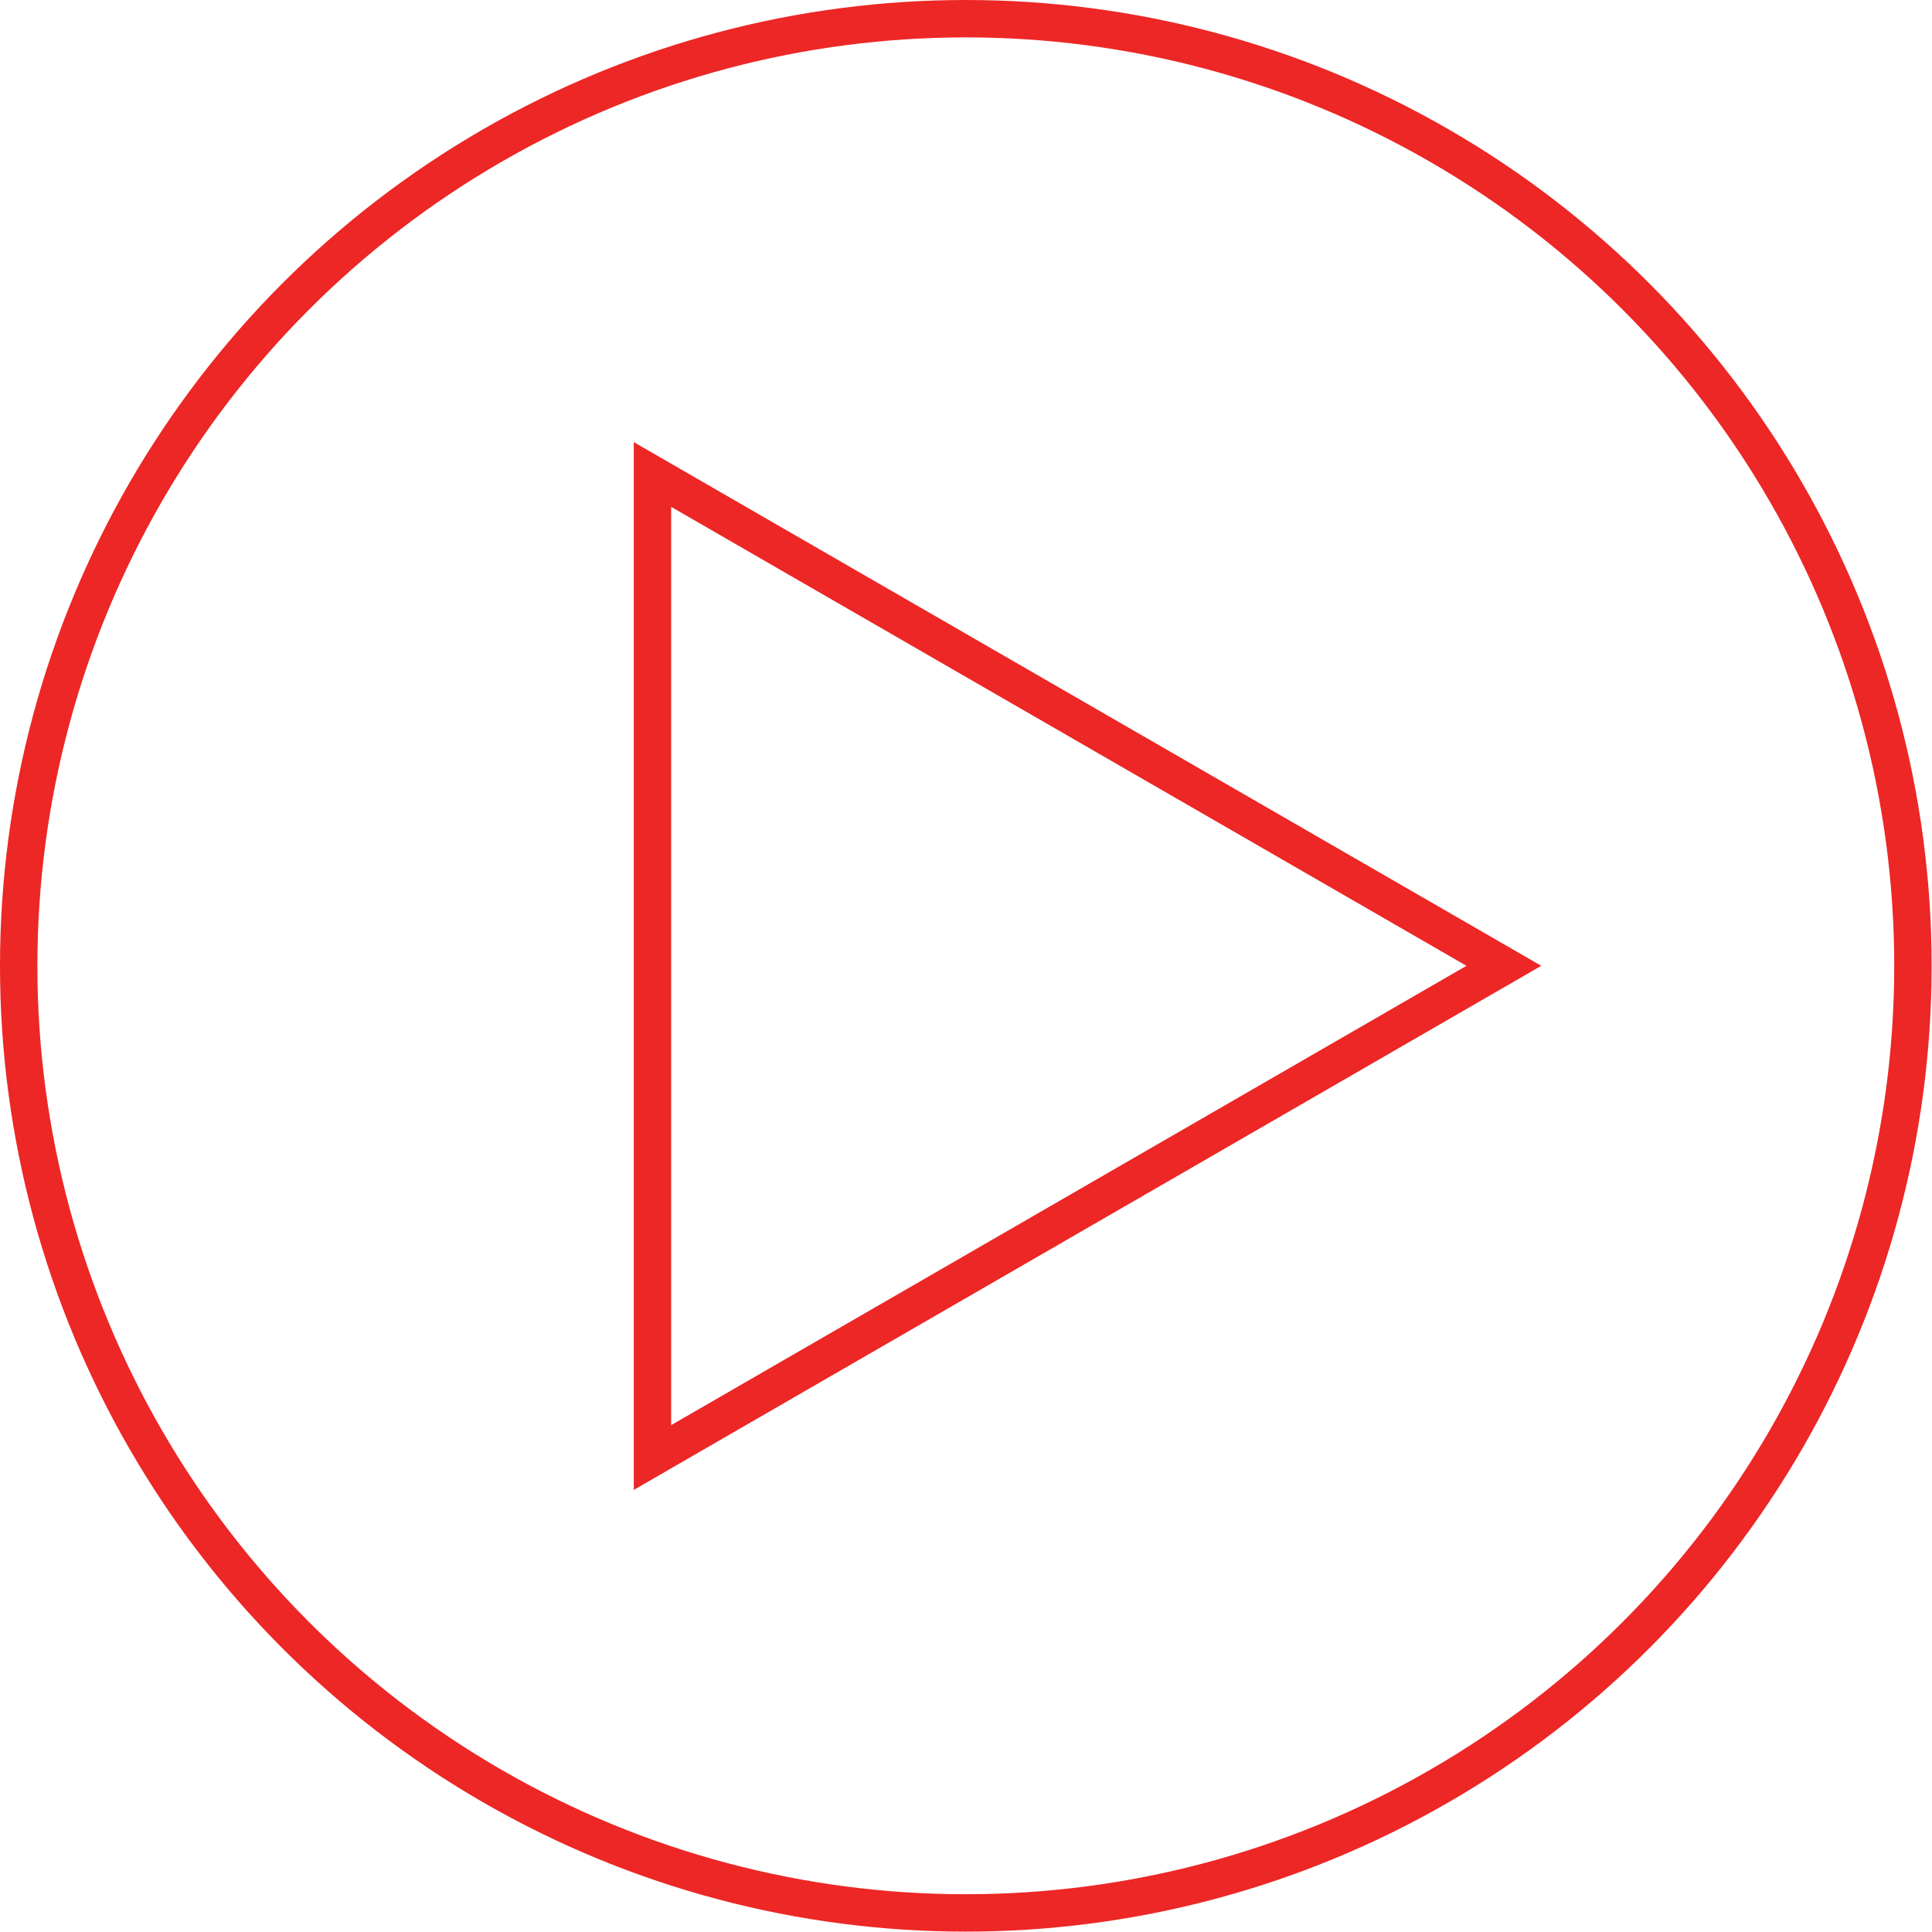 <svg xmlns="http://www.w3.org/2000/svg" viewBox="0 0 51.67 51.67"><defs><style>.a{fill:none;stroke:#ec2726;stroke-miterlimit:10;}</style></defs><title>play-button-1pt_1</title><circle class="a" cx="25.83" cy="25.83" r="25.33"/><polygon class="a" points="17.45 12.69 17.45 38.98 40.22 25.83 17.45 12.69"/></svg>